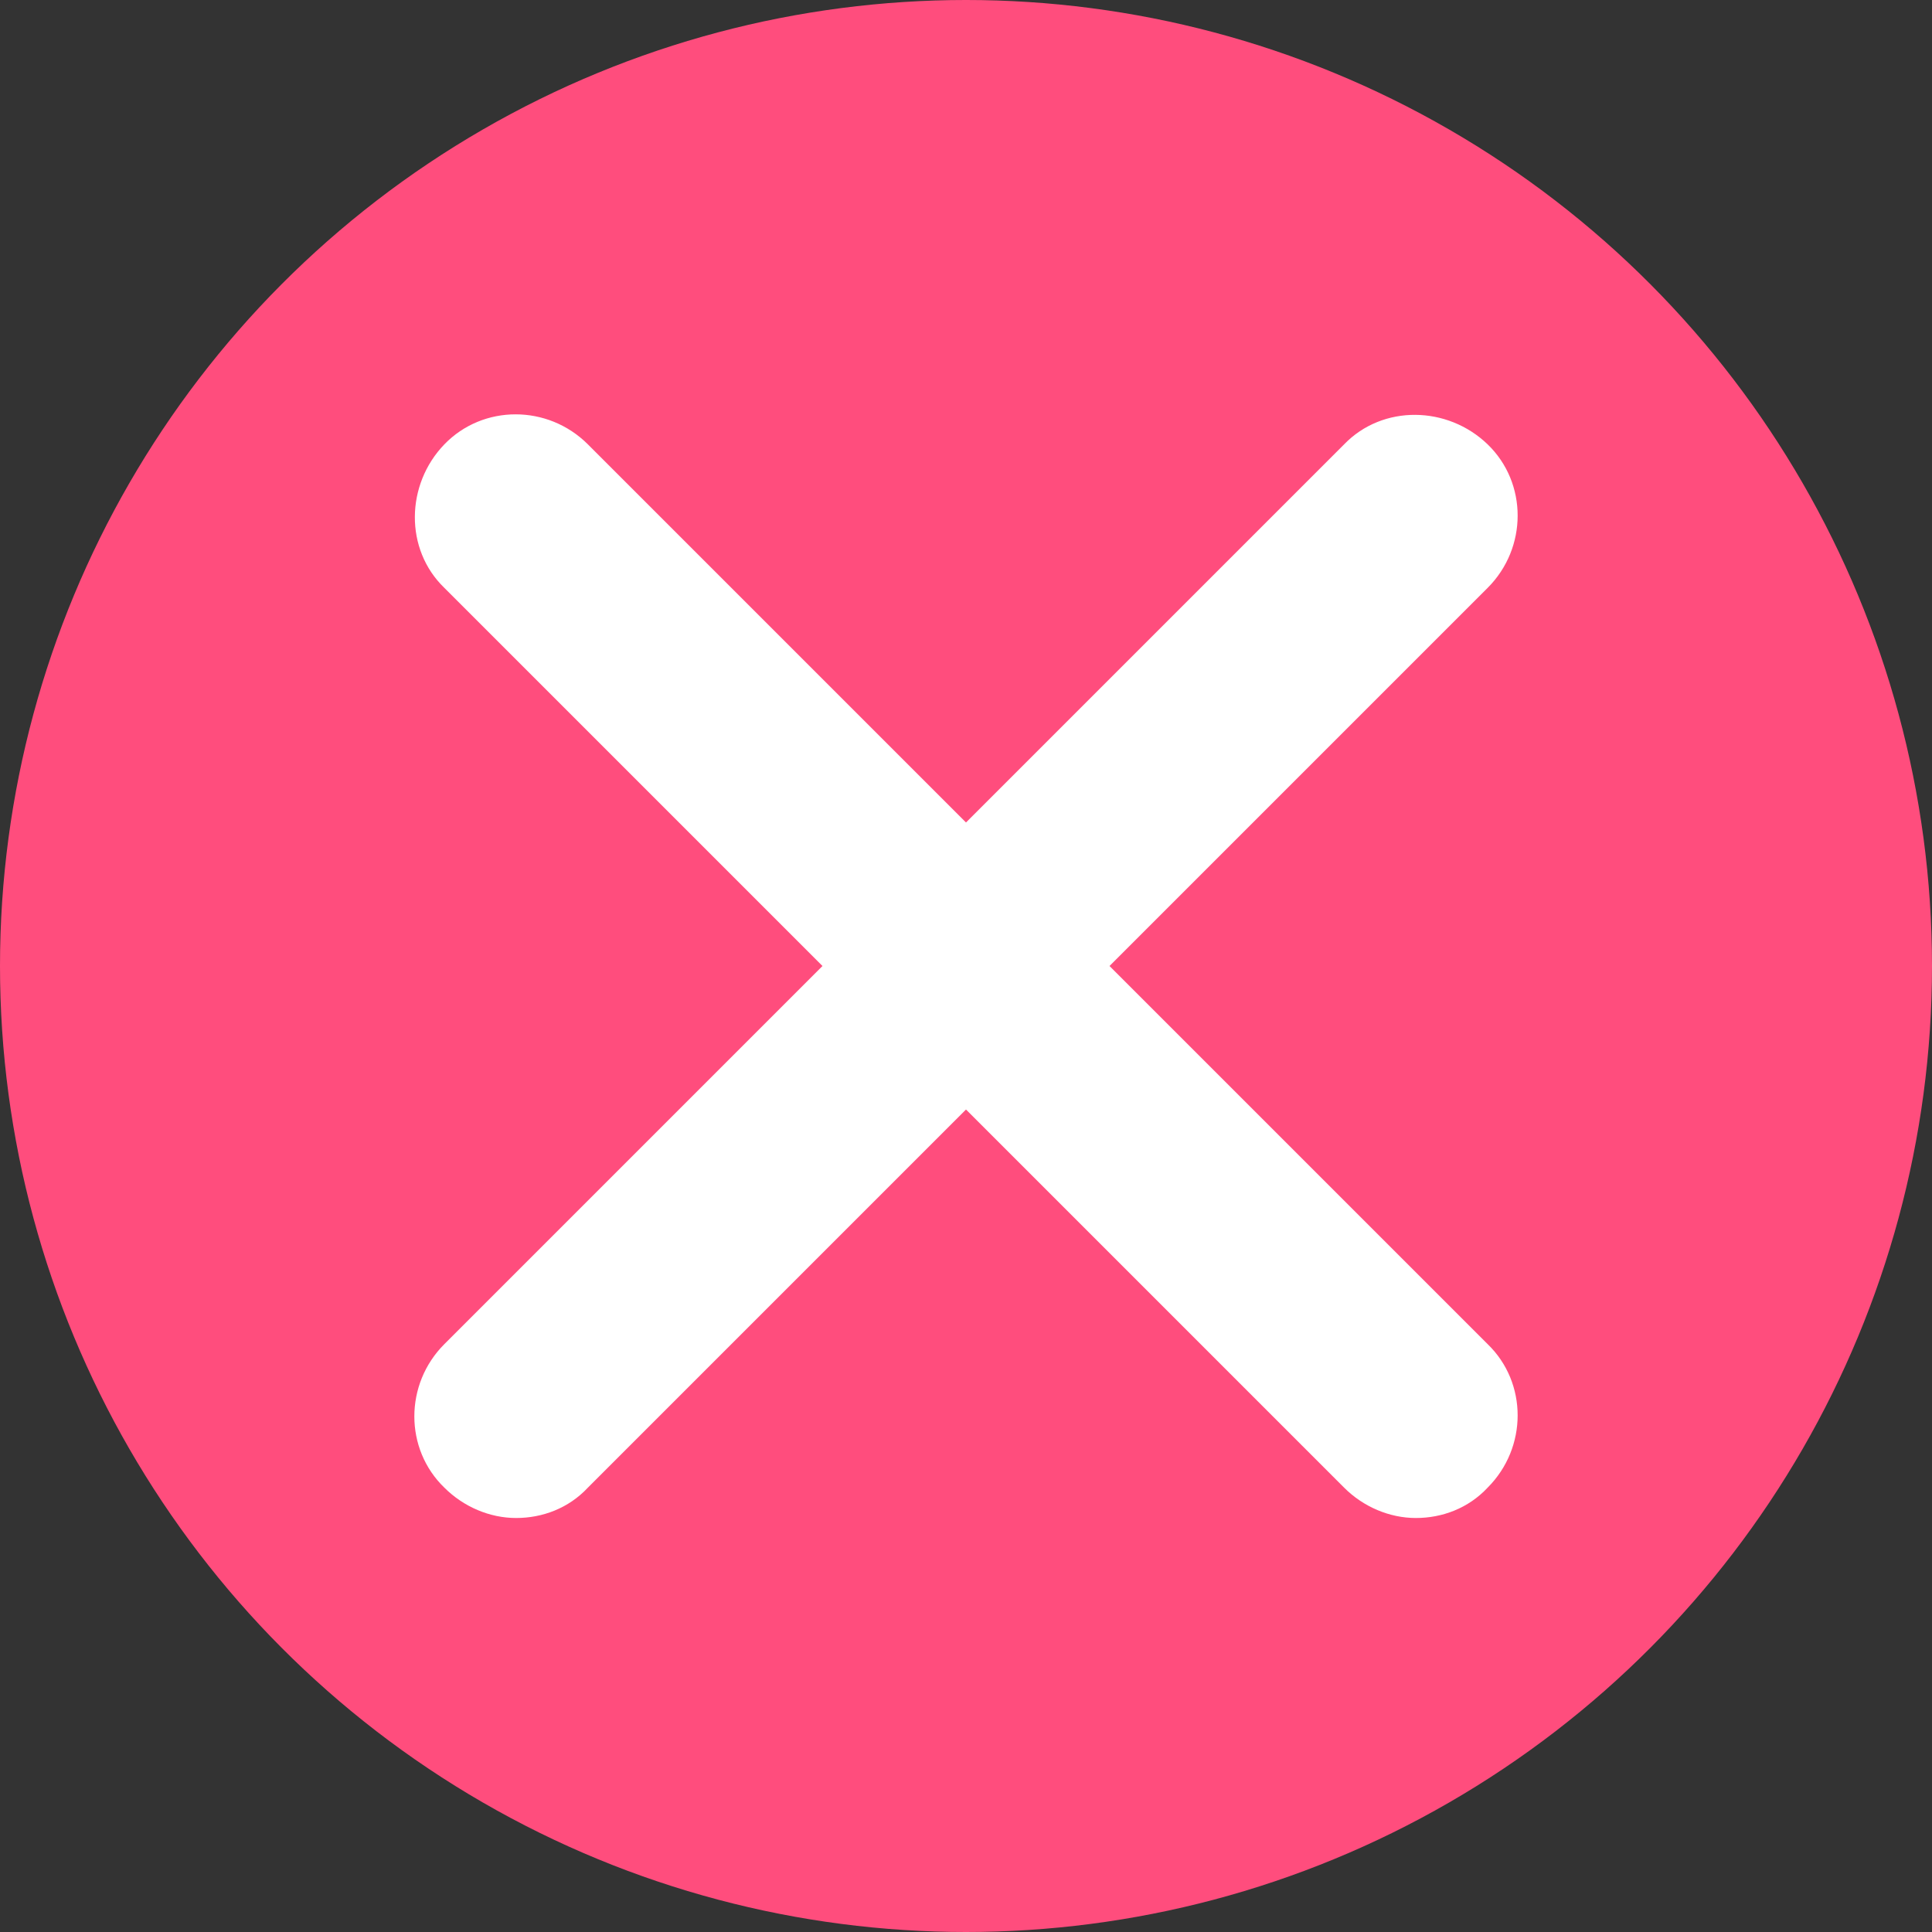 <?xml version="1.0" encoding="UTF-8"?><svg id="Ebene_1" xmlns="http://www.w3.org/2000/svg" viewBox="0 0 14 14"><rect x="0" y="0" width="14" height="14" fill="#333333" stroke="none"/><defs><style>.cls-1{fill:#fff;}.cls-2{fill:#ff4d7d;}</style></defs><g id="rot"><circle id="Ellipse_140" class="cls-2" cx="7" cy="7" r="7"/><path class="cls-1" d="M8.04,7l2.74-2.74c.29-.29,.29-.76,0-1.04s-.76-.29-1.04,0l-2.74,2.74-2.74-2.74c-.29-.29-.76-.29-1.04,0s-.29,.76,0,1.04l2.74,2.74-2.74,2.74c-.29,.29-.29,.76,0,1.04,.14,.14,.33,.22,.52,.22s.38-.07,.52-.22l2.74-2.74,2.74,2.74c.14,.14,.33,.22,.52,.22s.38-.07,.52-.22c.29-.29,.29-.76,0-1.04l-2.74-2.74Z"/></g></svg>